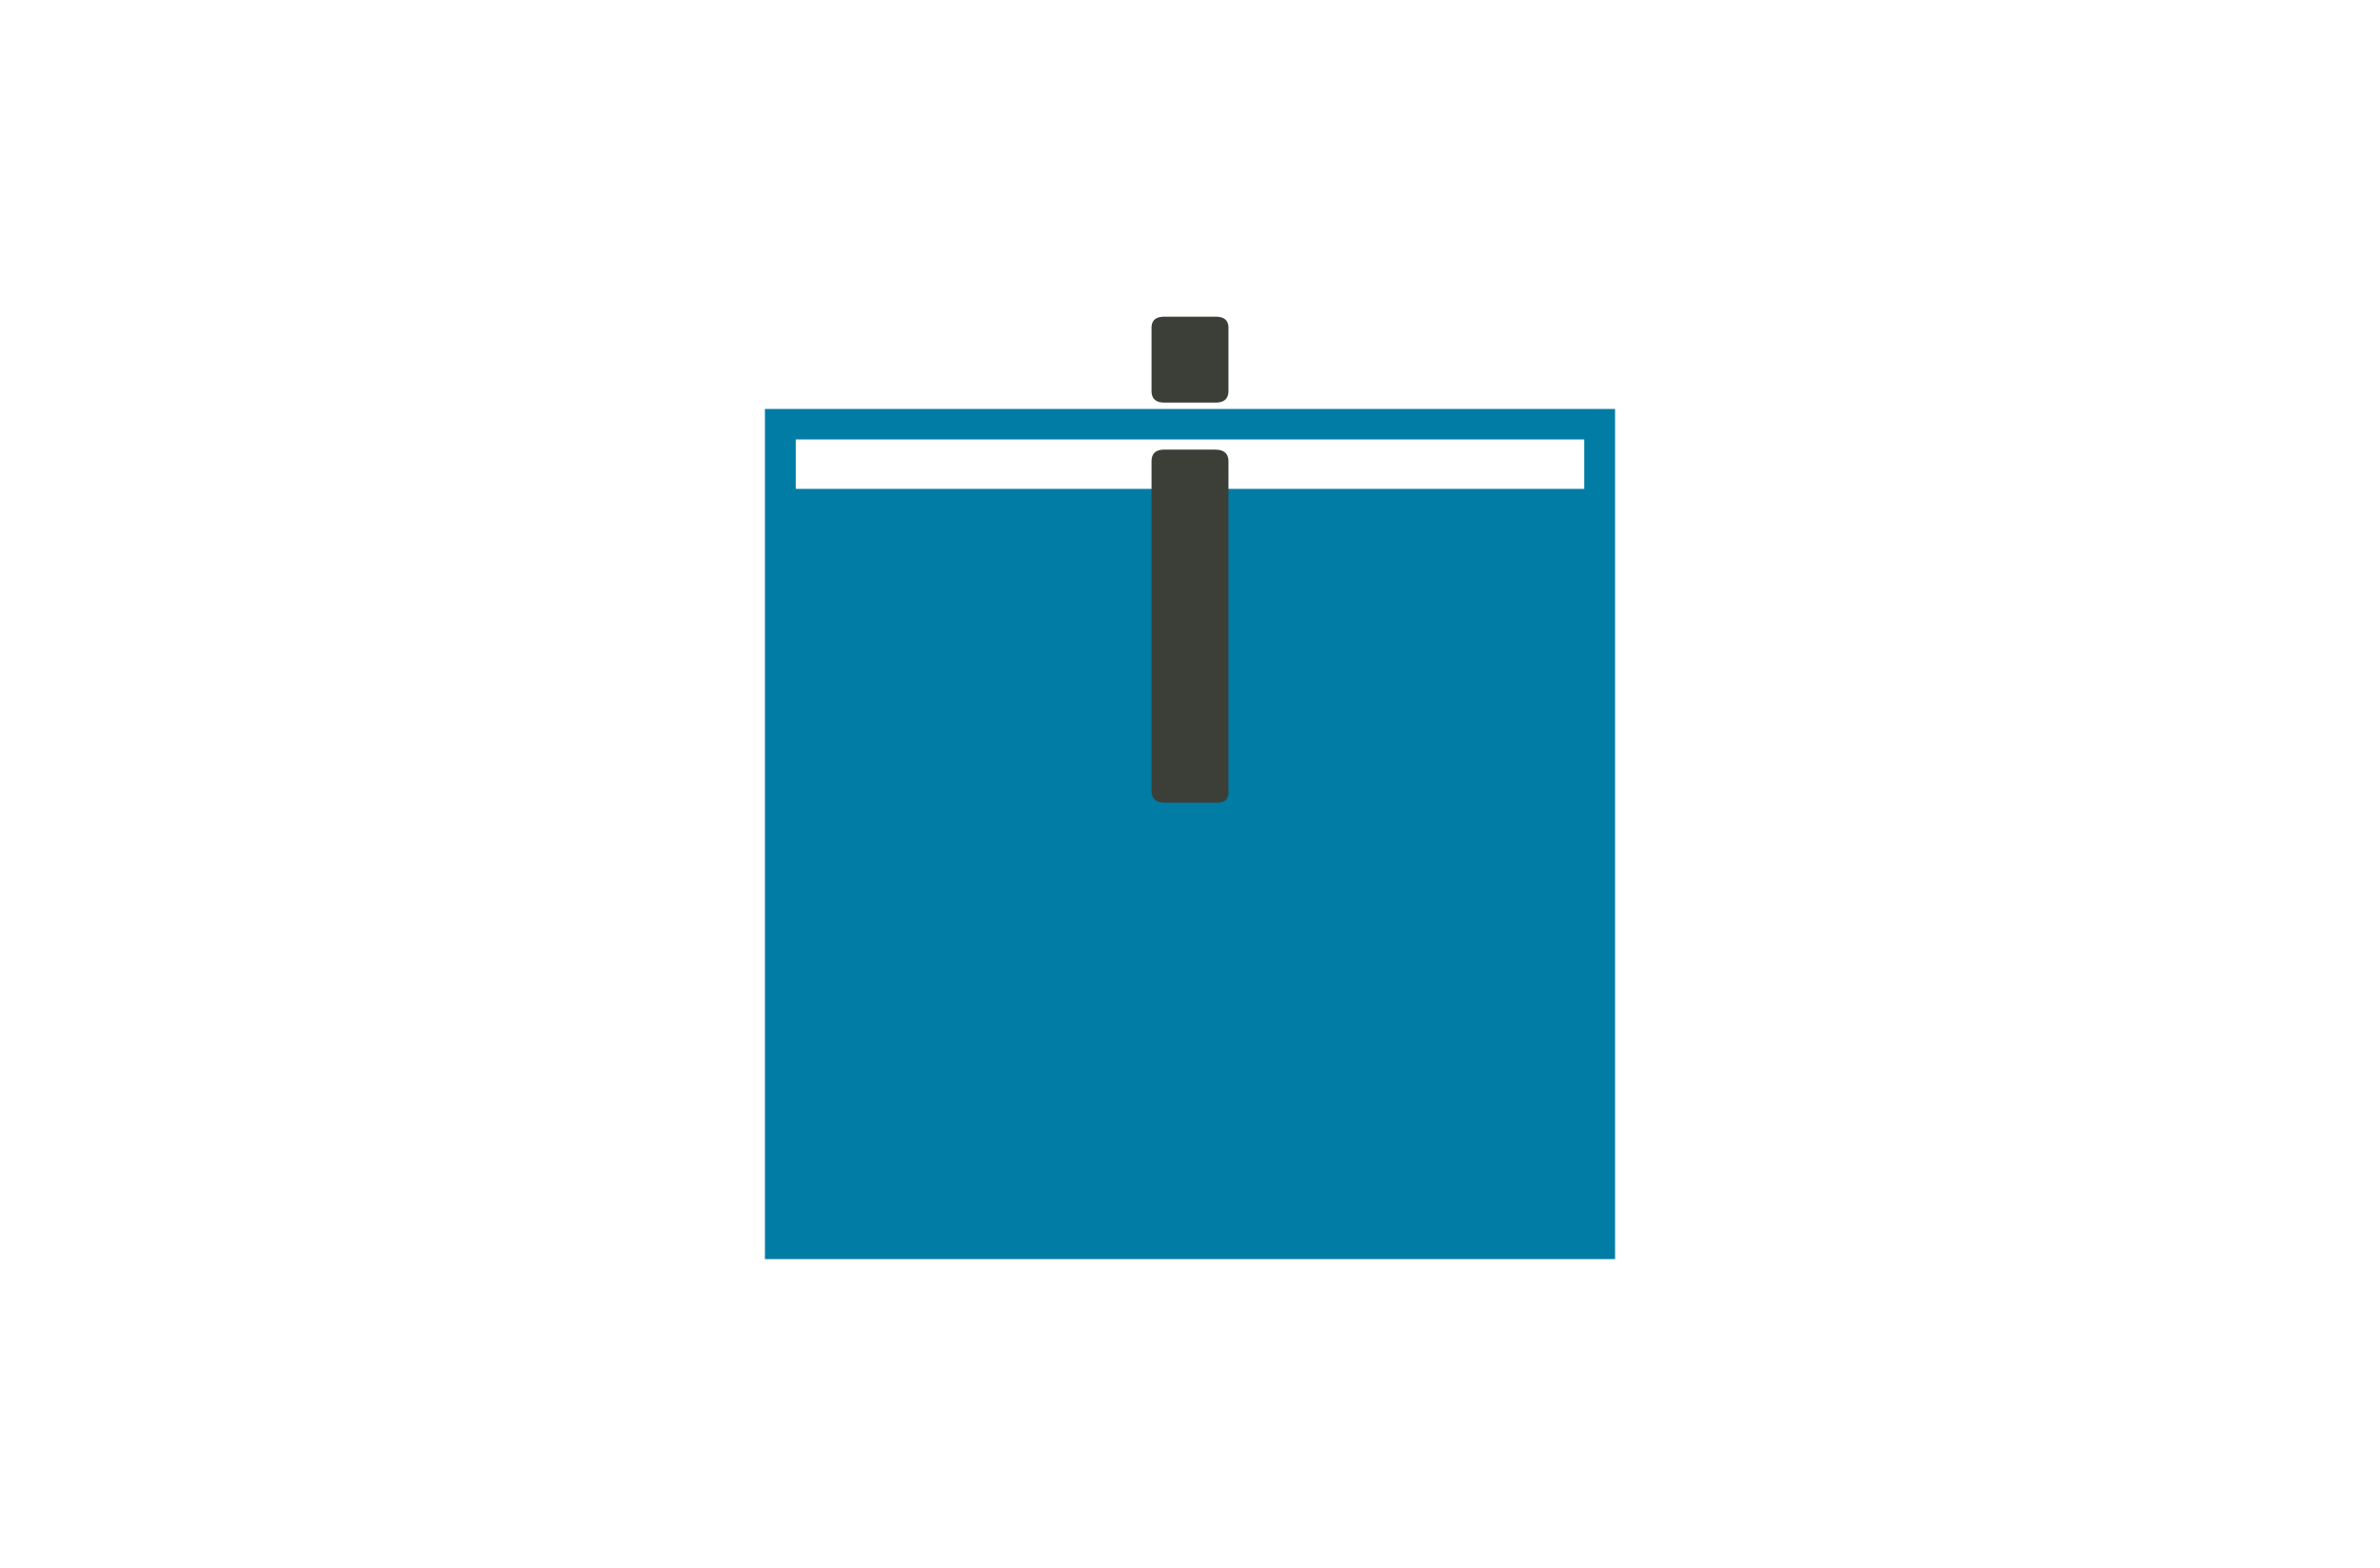 <svg id="Layer_1" data-name="Layer 1" xmlns="http://www.w3.org/2000/svg" viewBox="0 0 583 384"><defs><style>.cls-1{fill:#007ca5;}.cls-2{fill:#3b3f38;}</style></defs><path class="cls-1" d="M187.378,100.175V308.419H395.622V100.175ZM388.079,119.75h-193.157V107.64h193.157Z"/><path class="cls-2" d="M282.08,95.725V80.294q0-2.71,3.107-2.713h12.627q3.105,0,3.108,2.713V95.725q0,2.886-3.108,2.883h-12.627Q282.078,98.607,282.08,95.725Zm0,98.008V113.021q0-2.881,3.107-2.883h12.433q3.302,0,3.303,2.883v80.712a2.985,2.985,0,0,1-.68,2.289,3.747,3.747,0,0,1-2.429.594H285.382Q282.077,196.615,282.08,193.732Z"/></svg>